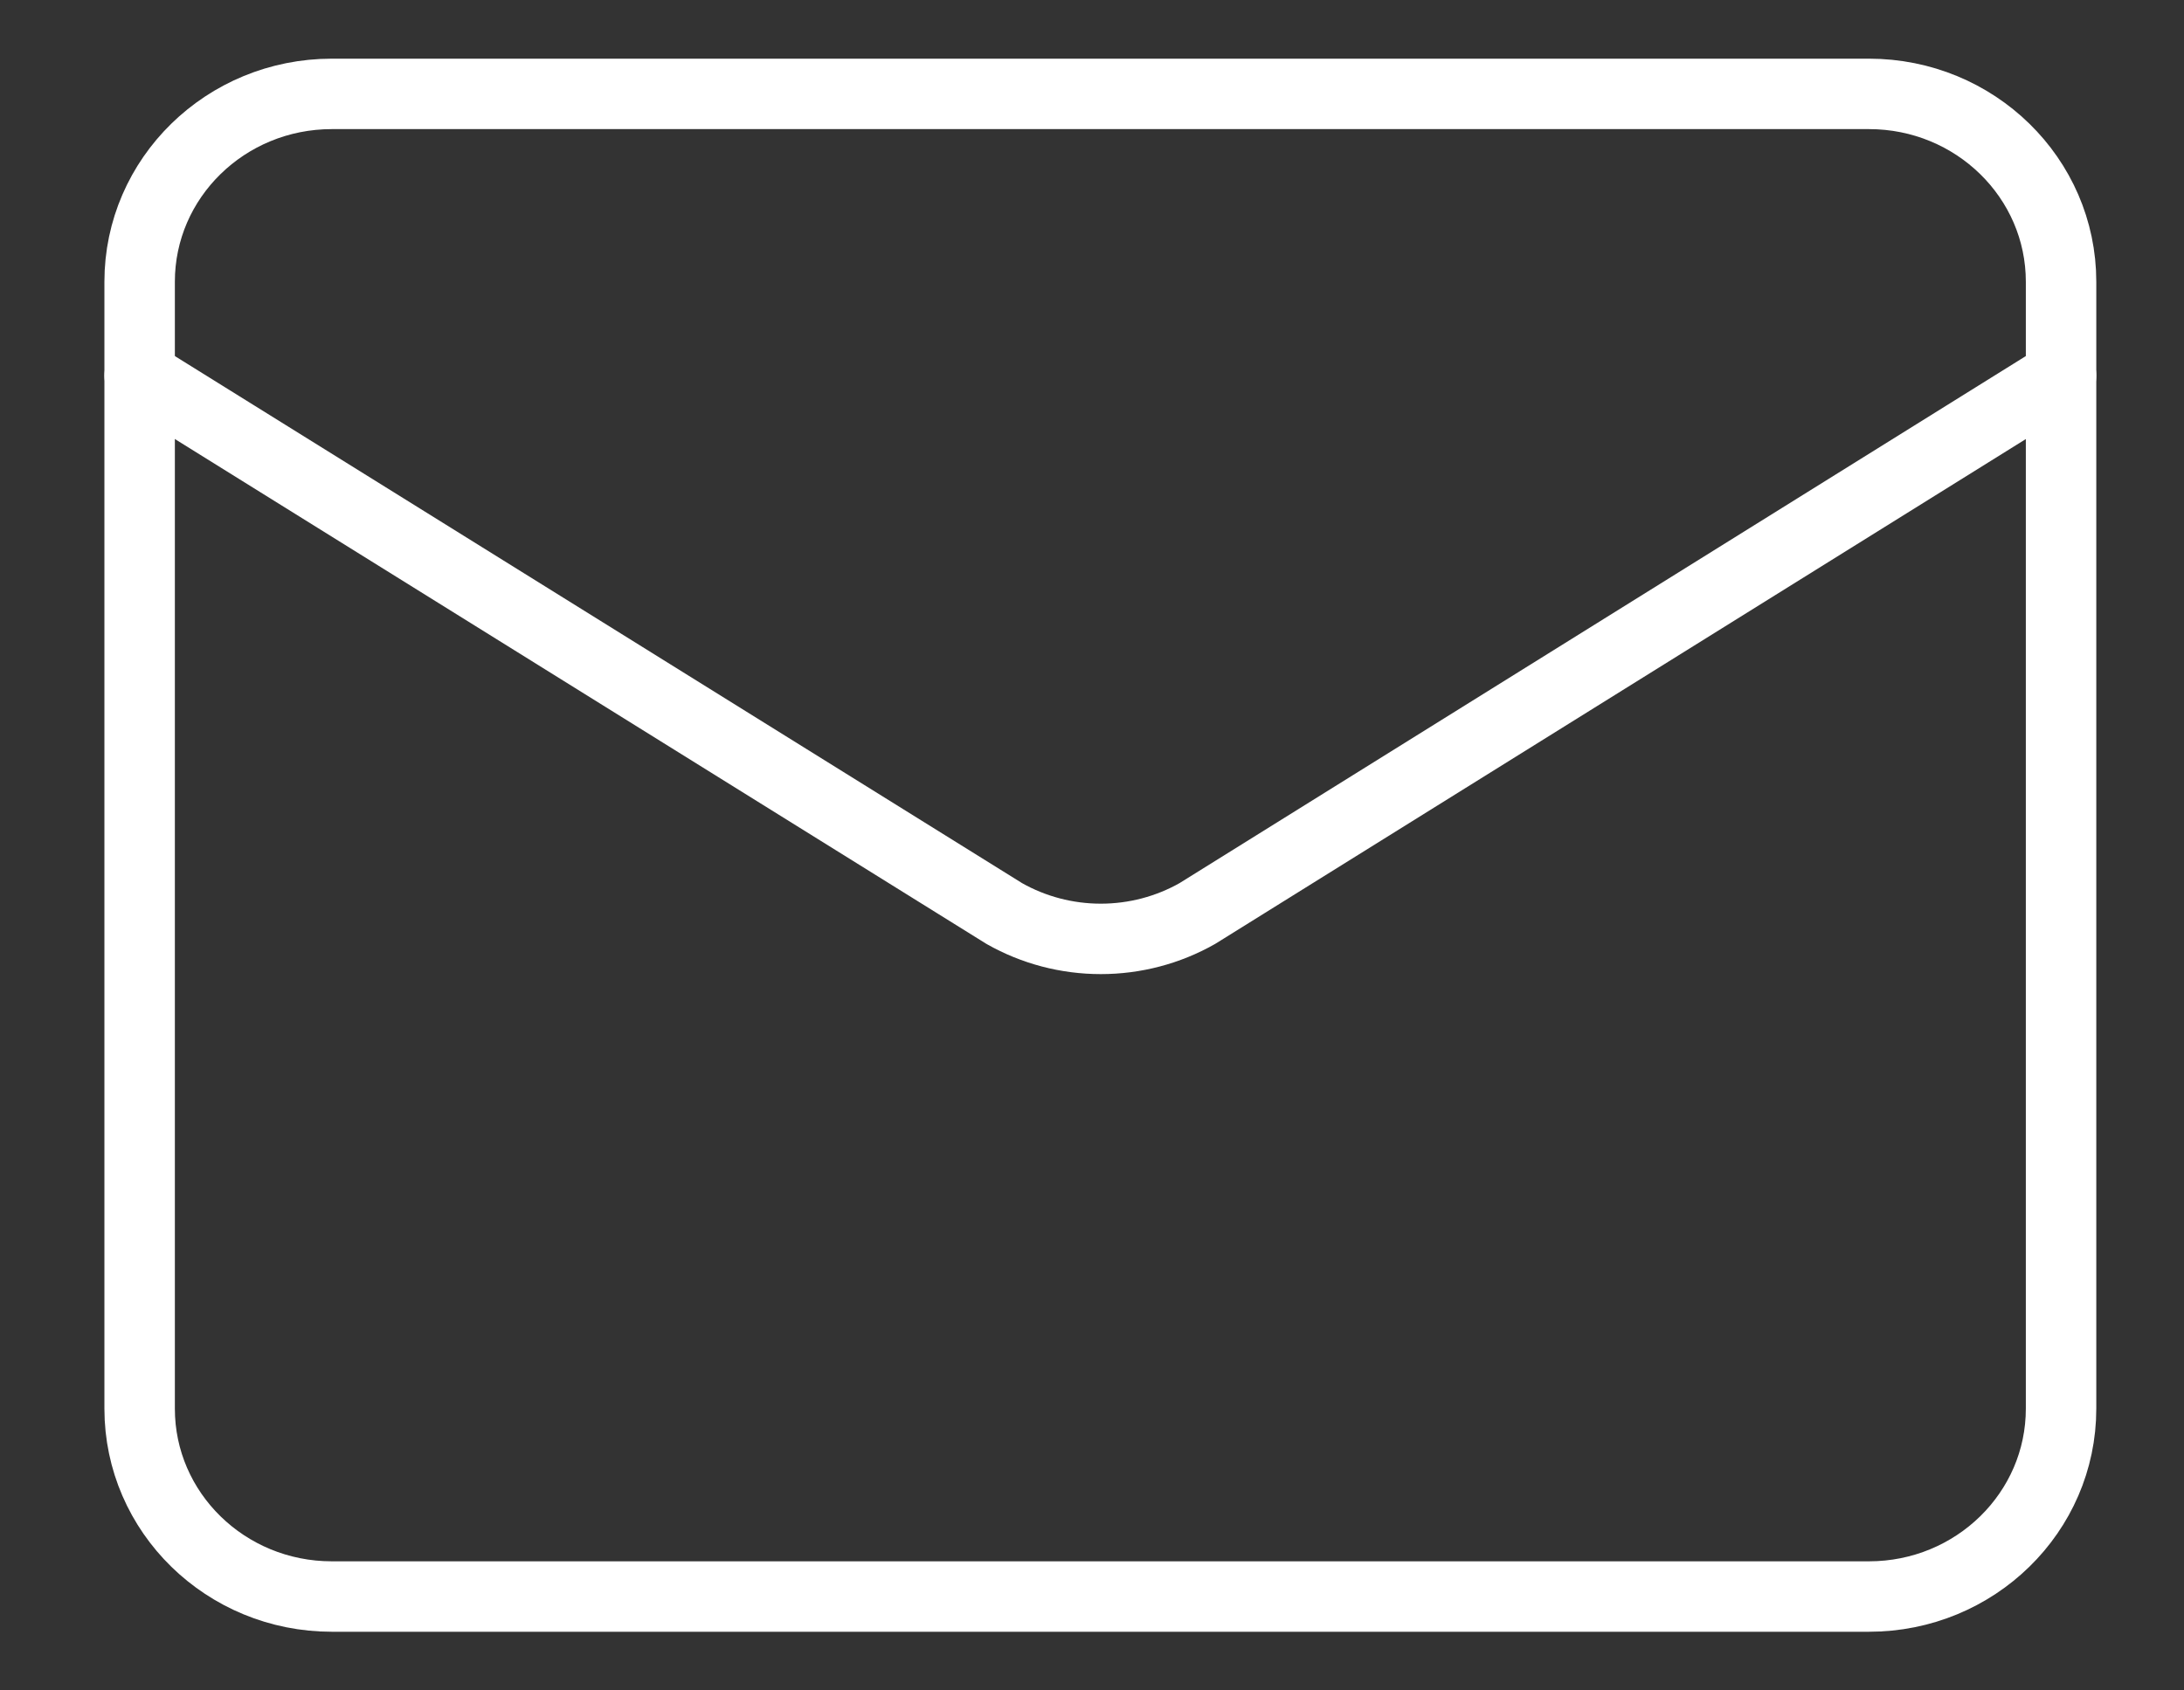 <svg width="31" height="24" viewBox="0 0 31 24" fill="none" xmlns="http://www.w3.org/2000/svg">
<rect x="0" y="0" width="31" height="24" fill="#333333" stroke="none"/>
<path d="M29.255 5.333L16.995 12.97C16.579 13.206 16.106 13.33 15.625 13.33C15.144 13.33 14.671 13.206 14.255 12.97L1.982 5.333" stroke="white" stroke-linecap="round" stroke-linejoin="round"/>
<path d="M26.528 1.333H4.71C3.203 1.333 1.982 2.527 1.982 4V20C1.982 21.473 3.203 22.667 4.71 22.667H26.528C28.034 22.667 29.255 21.473 29.255 20V4C29.255 2.527 28.034 1.333 26.528 1.333Z" stroke="white" stroke-linecap="round" stroke-linejoin="round"/>
</svg>
